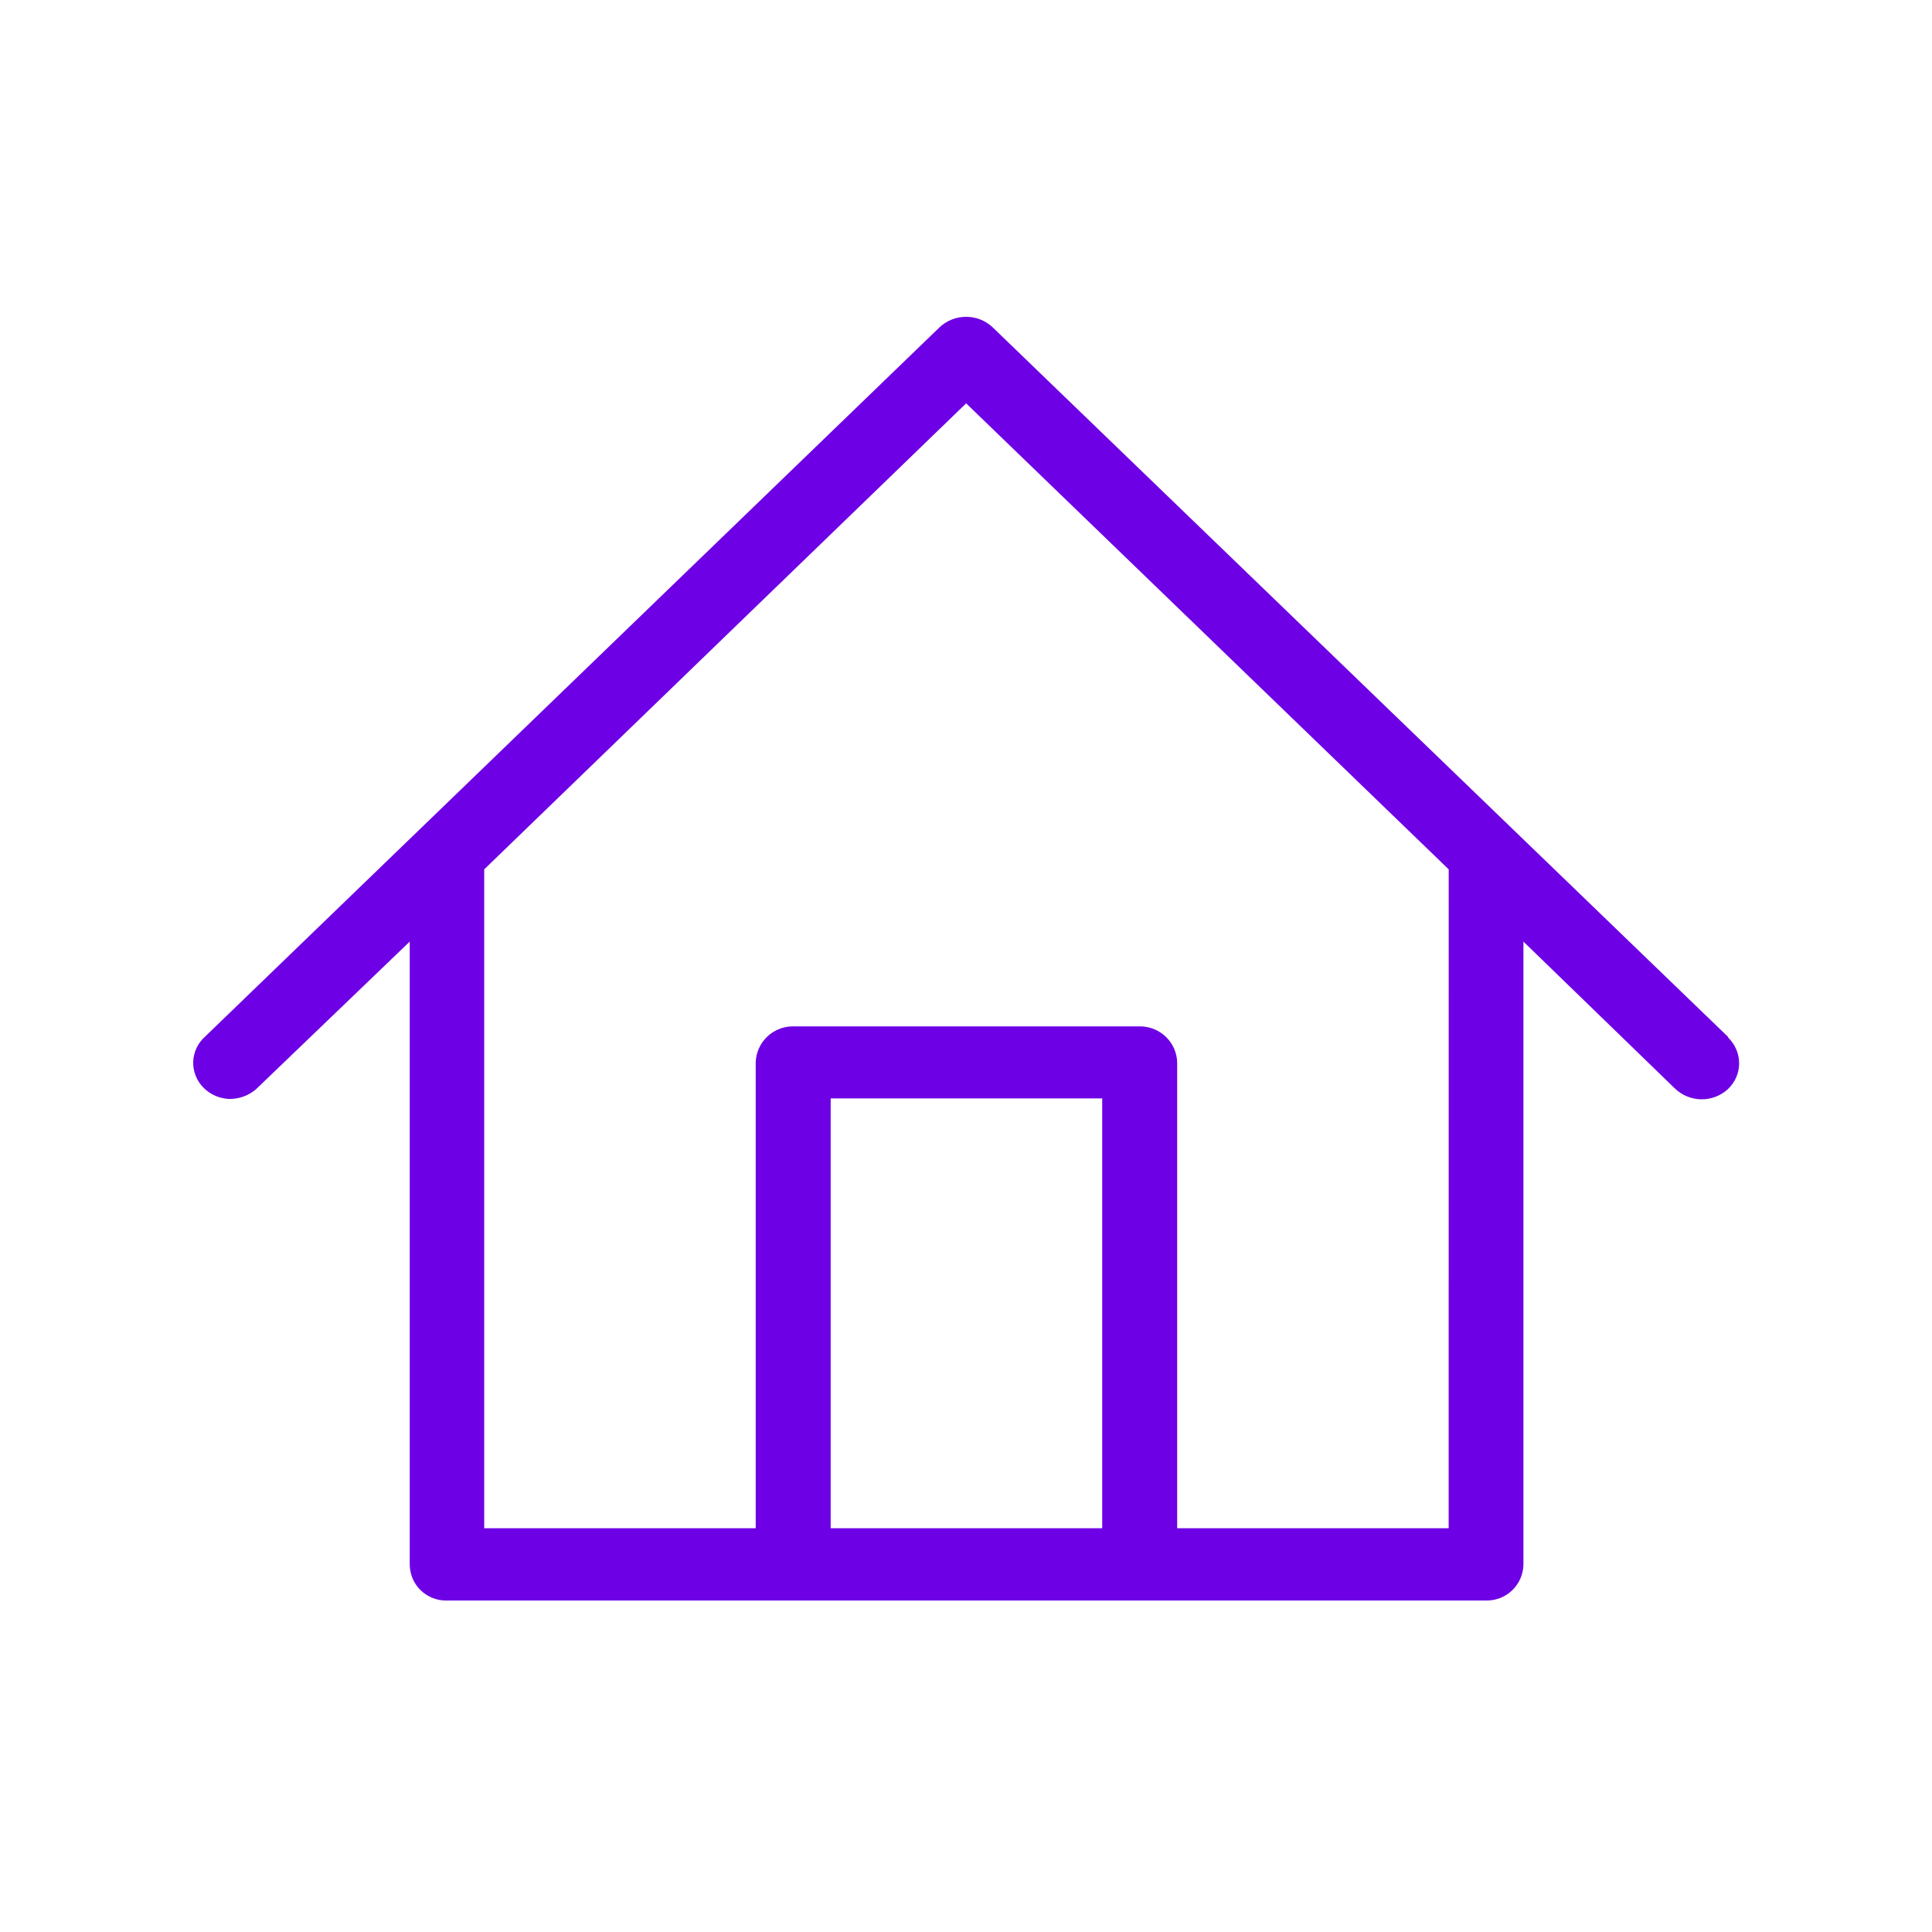 <svg width="40" height="40" viewBox="0 0 40 40" fill="none" xmlns="http://www.w3.org/2000/svg">
<mask id="mask0_1547_7448" style="mask-type:luminance" maskUnits="userSpaceOnUse" x="0" y="-1" width="40" height="41">
<path d="M40 -0.084H0V39.77H40V-0.084Z" fill="white"/>
</mask>
<g mask="url(#mask0_1547_7448)">
<path d="M35.785 21.488L35.772 21.462L20.55 6.775C20.402 6.636 20.206 6.559 20.002 6.559C19.799 6.559 19.602 6.636 19.454 6.775L4.246 21.462C4.171 21.529 4.11 21.609 4.068 21.7C4.026 21.79 4.003 21.888 4 21.988C3.998 22.088 4.016 22.187 4.054 22.279C4.091 22.372 4.148 22.456 4.219 22.525C4.362 22.666 4.552 22.747 4.753 22.753C4.954 22.753 5.149 22.682 5.301 22.551L8.483 19.495V32.395C8.484 32.494 8.505 32.592 8.544 32.684C8.583 32.775 8.64 32.858 8.712 32.927C8.783 32.996 8.868 33.05 8.961 33.086C9.054 33.122 9.153 33.14 9.253 33.137H30.771C30.972 33.14 31.166 33.063 31.31 32.924C31.454 32.785 31.537 32.594 31.541 32.395V19.495L34.672 22.531C34.817 22.673 35.011 22.755 35.215 22.76C35.418 22.764 35.616 22.692 35.767 22.556C35.841 22.488 35.901 22.406 35.942 22.315C35.983 22.224 36.005 22.125 36.007 22.026C36.008 21.926 35.989 21.826 35.951 21.734C35.913 21.642 35.856 21.558 35.785 21.488ZM22.82 31.641H17.198V22.741H22.82V31.641ZM29.993 31.641H24.372V21.993C24.366 21.793 24.282 21.604 24.138 21.466C23.994 21.327 23.802 21.25 23.602 21.25H16.429C16.227 21.247 16.031 21.323 15.885 21.462C15.739 21.601 15.653 21.791 15.646 21.993V31.641H10.025V17.999L20.003 8.351L29.994 17.999L29.993 31.641Z" fill="#6E00E5"/>
</g>
</svg>
